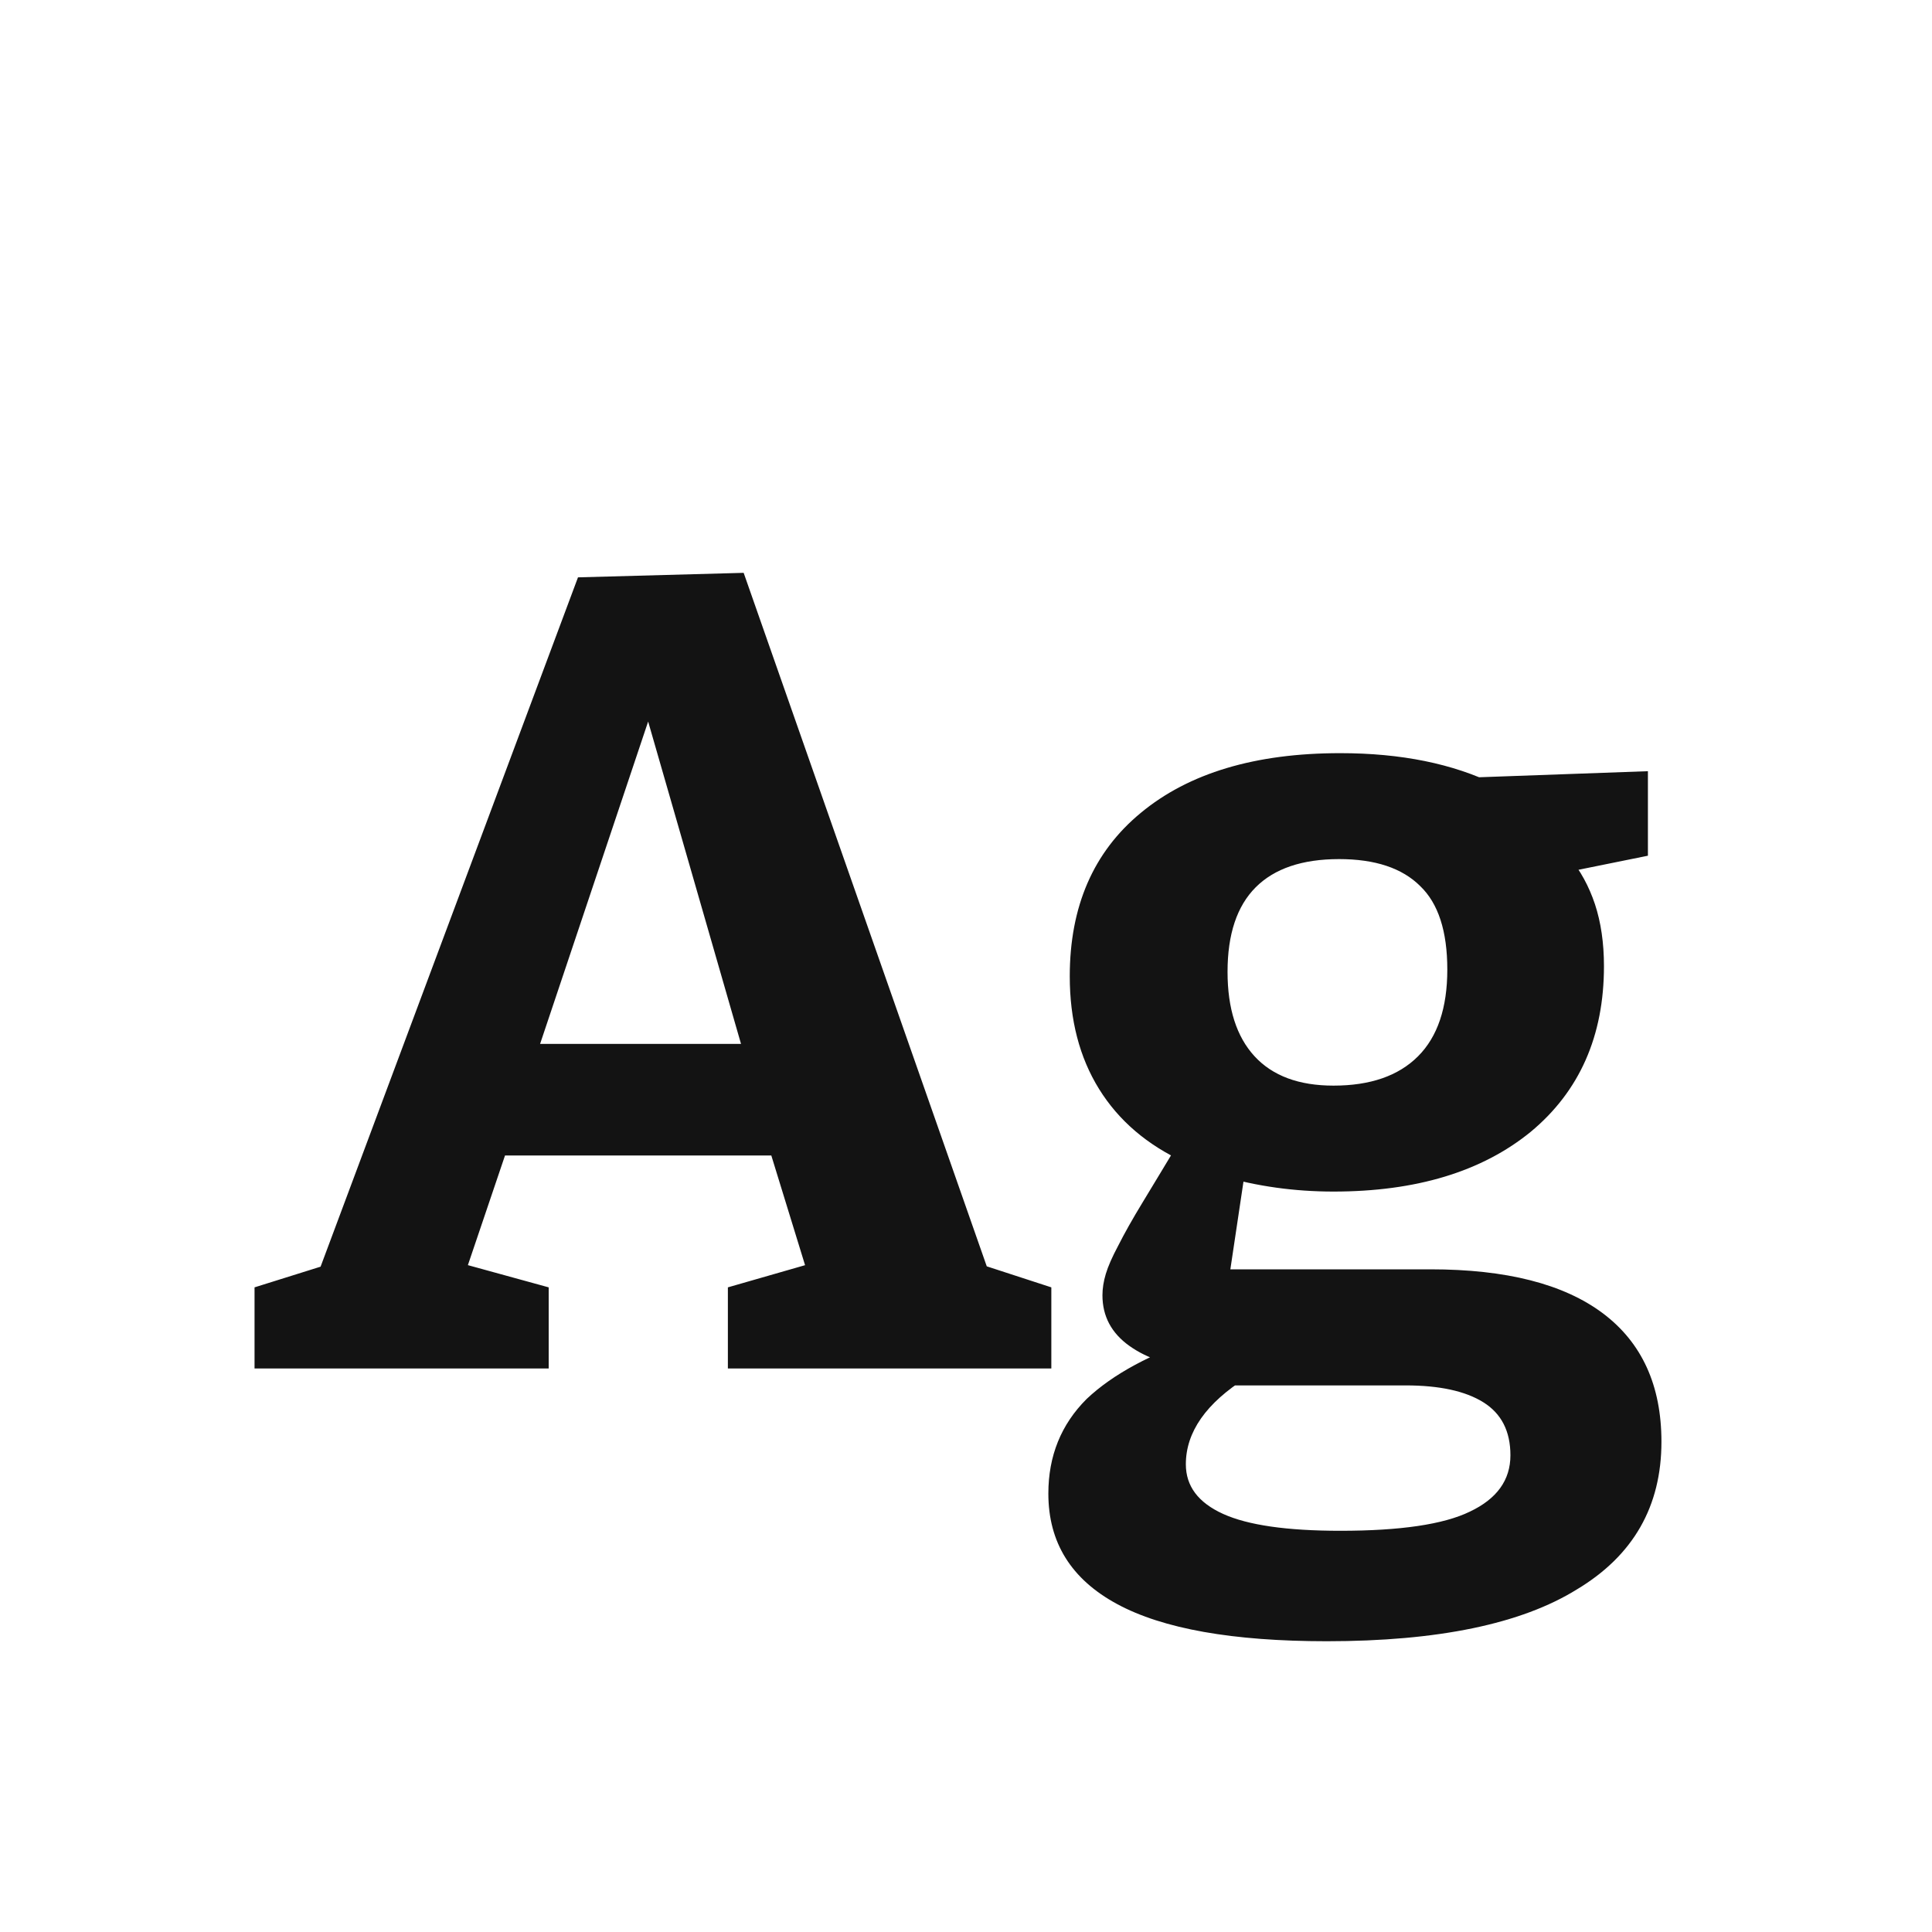 <svg width="24" height="24" viewBox="0 0 24 24" fill="none" xmlns="http://www.w3.org/2000/svg">
<path d="M12.374 16.062L11.856 15.6L13.06 15.992V17H9.042V15.992L10.26 15.642L10.064 15.922L9.504 14.102L9.812 14.354H6.116L6.354 14.116L5.752 15.894L5.696 15.684L6.816 15.992V17H3.162V15.992L4.324 15.628L3.876 16.02L7.18 7.172L9.238 7.116L12.374 16.062ZM6.62 13.234L6.48 12.968H9.49L9.294 13.276L7.838 8.222H8.3L6.62 13.234ZM16.481 20.388C15.314 20.388 14.446 20.234 13.877 19.926C13.307 19.618 13.023 19.161 13.023 18.554C13.023 18.087 13.181 17.695 13.499 17.378C13.825 17.07 14.302 16.813 14.927 16.608L14.899 17C14.544 16.972 14.255 16.879 14.031 16.72C13.807 16.561 13.695 16.351 13.695 16.09C13.695 16.006 13.709 15.917 13.737 15.824C13.765 15.731 13.816 15.614 13.891 15.474C13.966 15.325 14.068 15.143 14.199 14.928C14.329 14.713 14.493 14.443 14.689 14.116L14.717 14.438C14.25 14.223 13.896 13.92 13.653 13.528C13.41 13.136 13.289 12.669 13.289 12.128C13.289 11.26 13.583 10.583 14.171 10.098C14.768 9.603 15.594 9.356 16.649 9.356C17.405 9.356 18.049 9.487 18.581 9.748L18.133 9.664L20.471 9.58V10.63L19.365 10.854L19.491 10.644C19.631 10.812 19.738 11.008 19.813 11.232C19.887 11.456 19.925 11.713 19.925 12.002C19.925 12.87 19.622 13.556 19.015 14.06C18.408 14.555 17.591 14.802 16.565 14.802C16.079 14.802 15.613 14.737 15.165 14.606L15.487 14.41L15.263 15.908L14.969 15.768H17.769C18.712 15.768 19.425 15.95 19.911 16.314C20.396 16.678 20.639 17.21 20.639 17.91C20.639 18.713 20.289 19.324 19.589 19.744C18.898 20.173 17.862 20.388 16.481 20.388ZM16.649 19.016C17.395 19.016 17.932 18.937 18.259 18.778C18.595 18.619 18.763 18.386 18.763 18.078C18.763 17.779 18.651 17.56 18.427 17.42C18.203 17.28 17.881 17.21 17.461 17.21H15.025L15.487 17.112C14.983 17.429 14.731 17.789 14.731 18.19C14.731 18.461 14.885 18.666 15.193 18.806C15.501 18.946 15.986 19.016 16.649 19.016ZM16.565 13.486C17.022 13.486 17.372 13.365 17.615 13.122C17.858 12.879 17.979 12.52 17.979 12.044C17.979 11.568 17.867 11.223 17.643 11.008C17.419 10.784 17.083 10.672 16.635 10.672C16.177 10.672 15.832 10.789 15.599 11.022C15.366 11.255 15.249 11.605 15.249 12.072C15.249 12.529 15.361 12.879 15.585 13.122C15.809 13.365 16.136 13.486 16.565 13.486Z" fill="#131313"/>
</svg>
